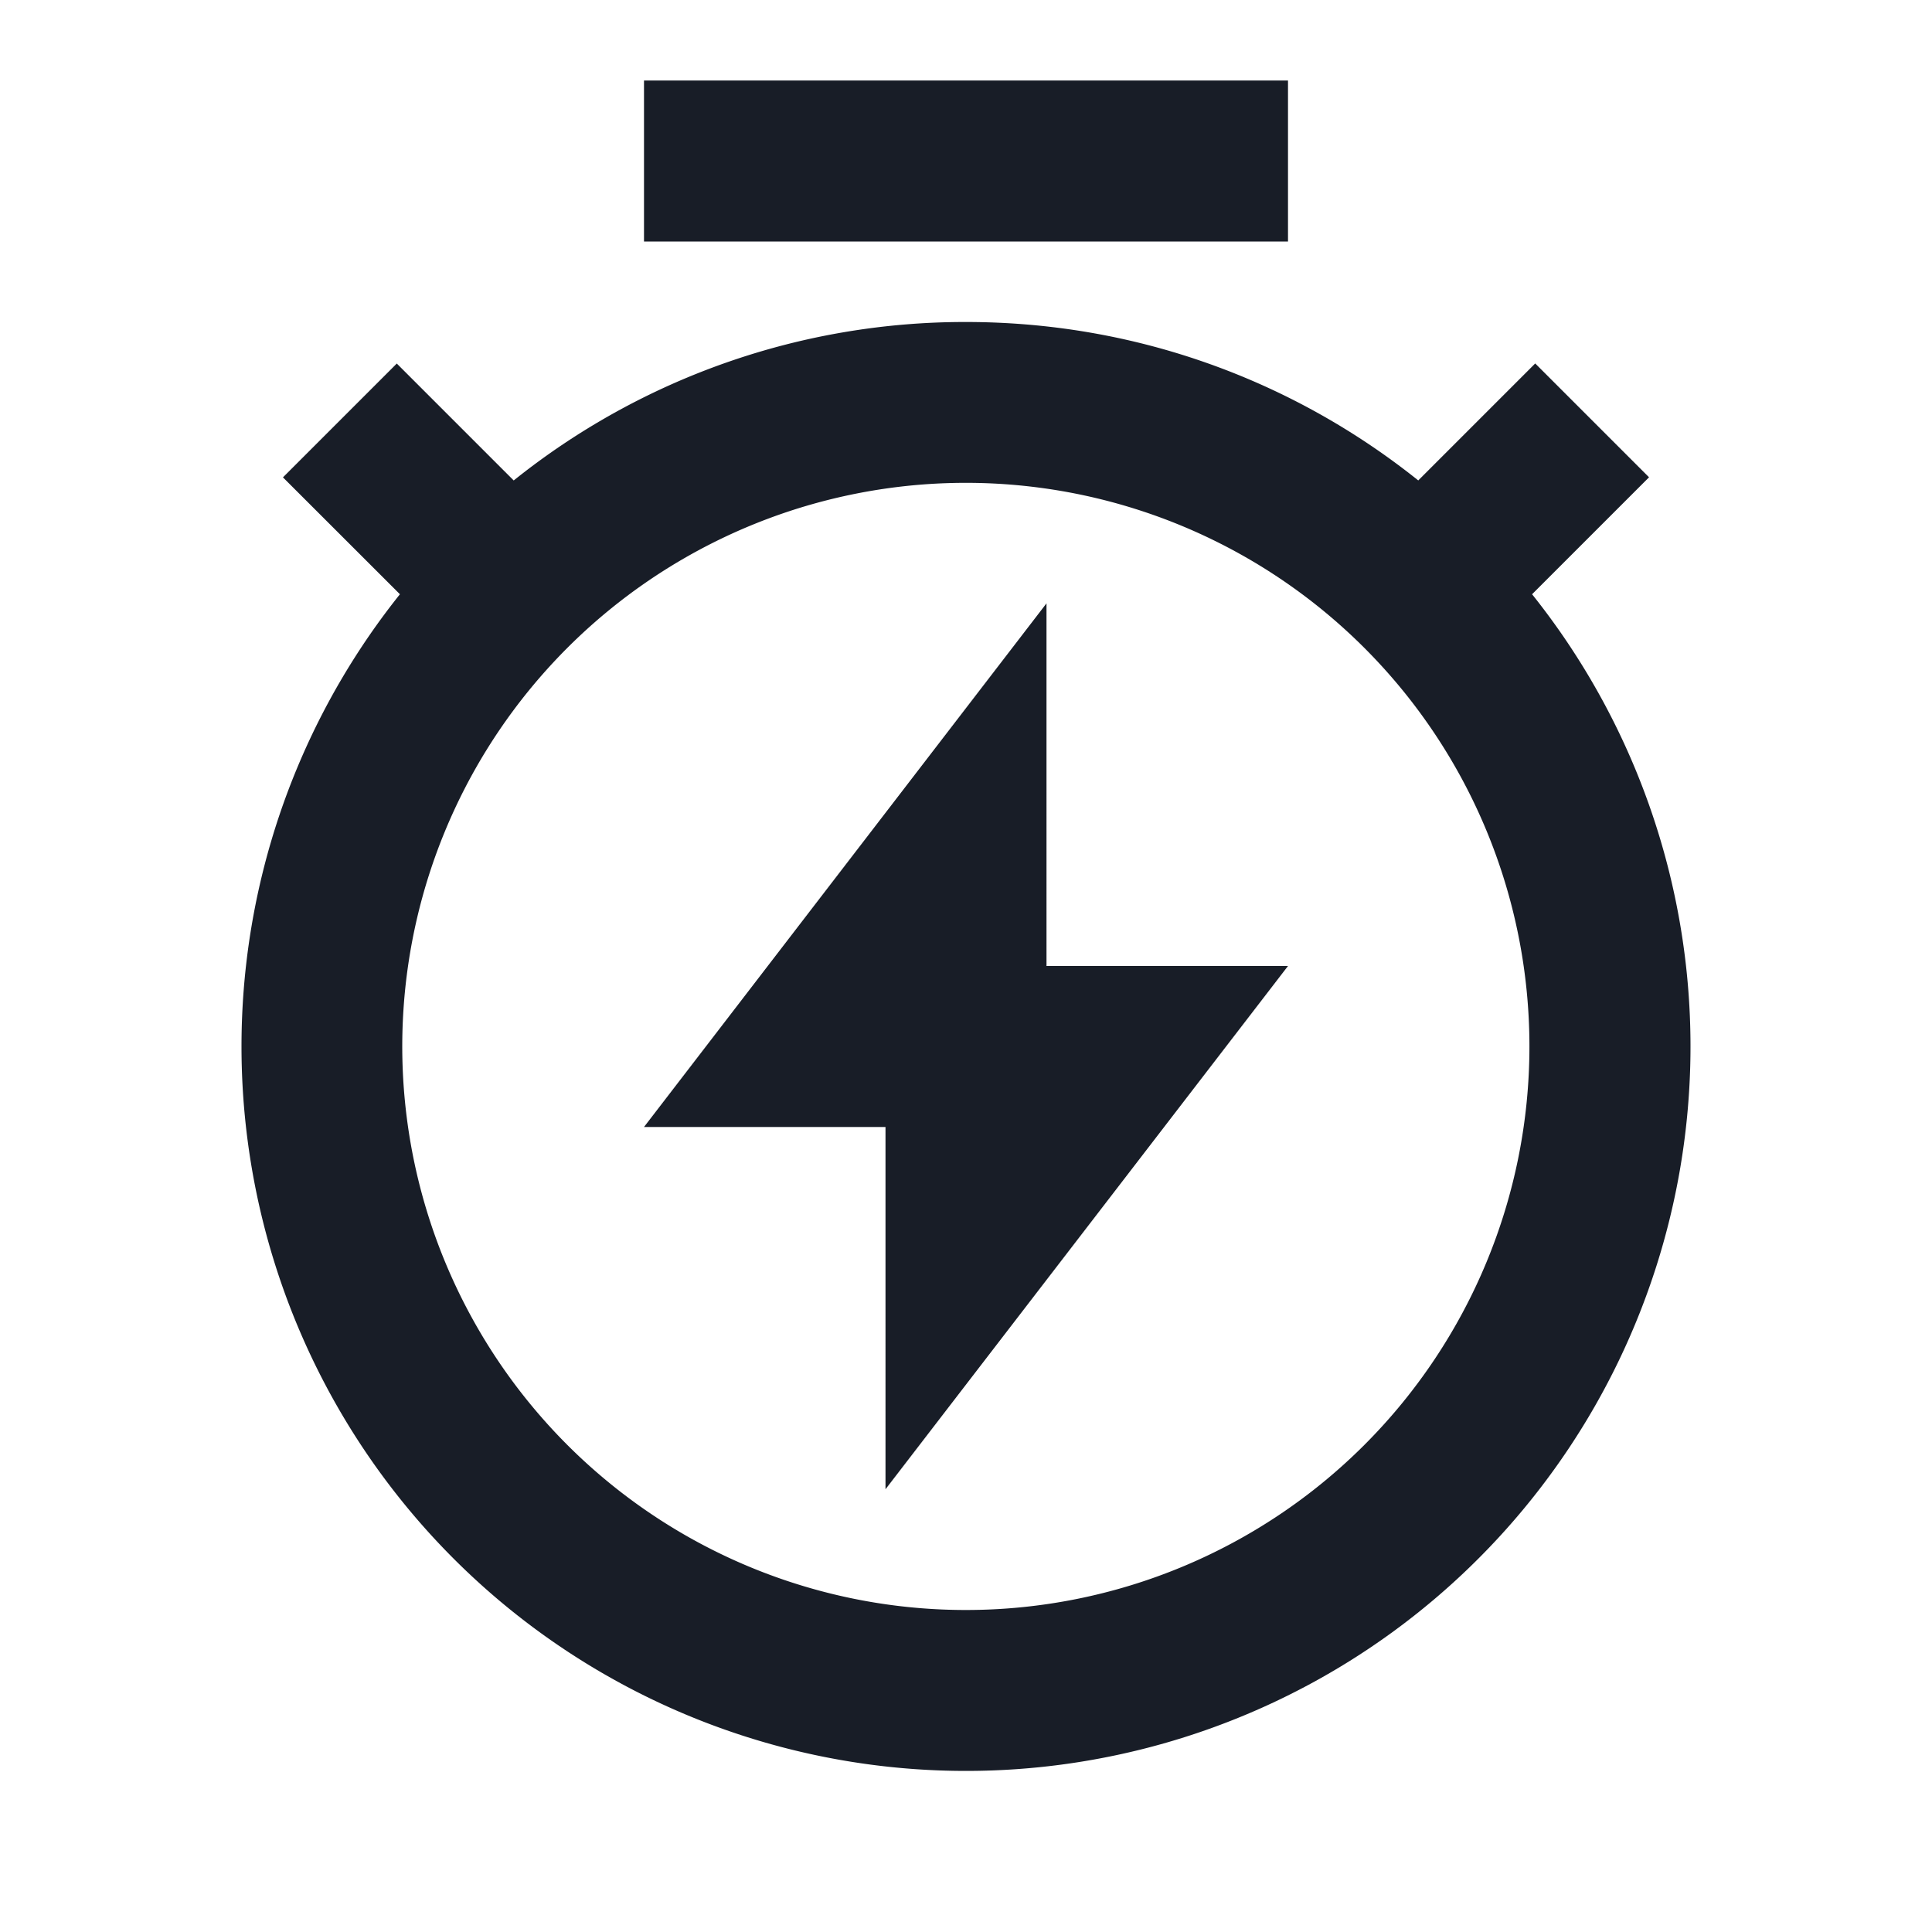 <svg xmlns="http://www.w3.org/2000/svg" width="24" height="24" fill="none" viewBox="0 0 24 24"><g clip-path="url(#a)"><path fill="#181d27" d="M6.382 5.968A8.96 8.96 0 0 1 12 4c2.125 0 4.078.736 5.618 1.968l1.453-1.453 1.414 1.414-1.453 1.453a9 9 0 1 1-14.064 0L3.515 5.93l1.414-1.414 1.453 1.453zM12 20a7.001 7.001 0 0 0 4.95-11.95A7.001 7.001 0 1 0 12 20m1-8h3l-5 6.5V14H8l5-6.505zM8 1h8v2H8z"/></g><defs><clipPath id="a"><path fill="#fff" d="M0 0h24v24H0z"/></clipPath></defs></svg>